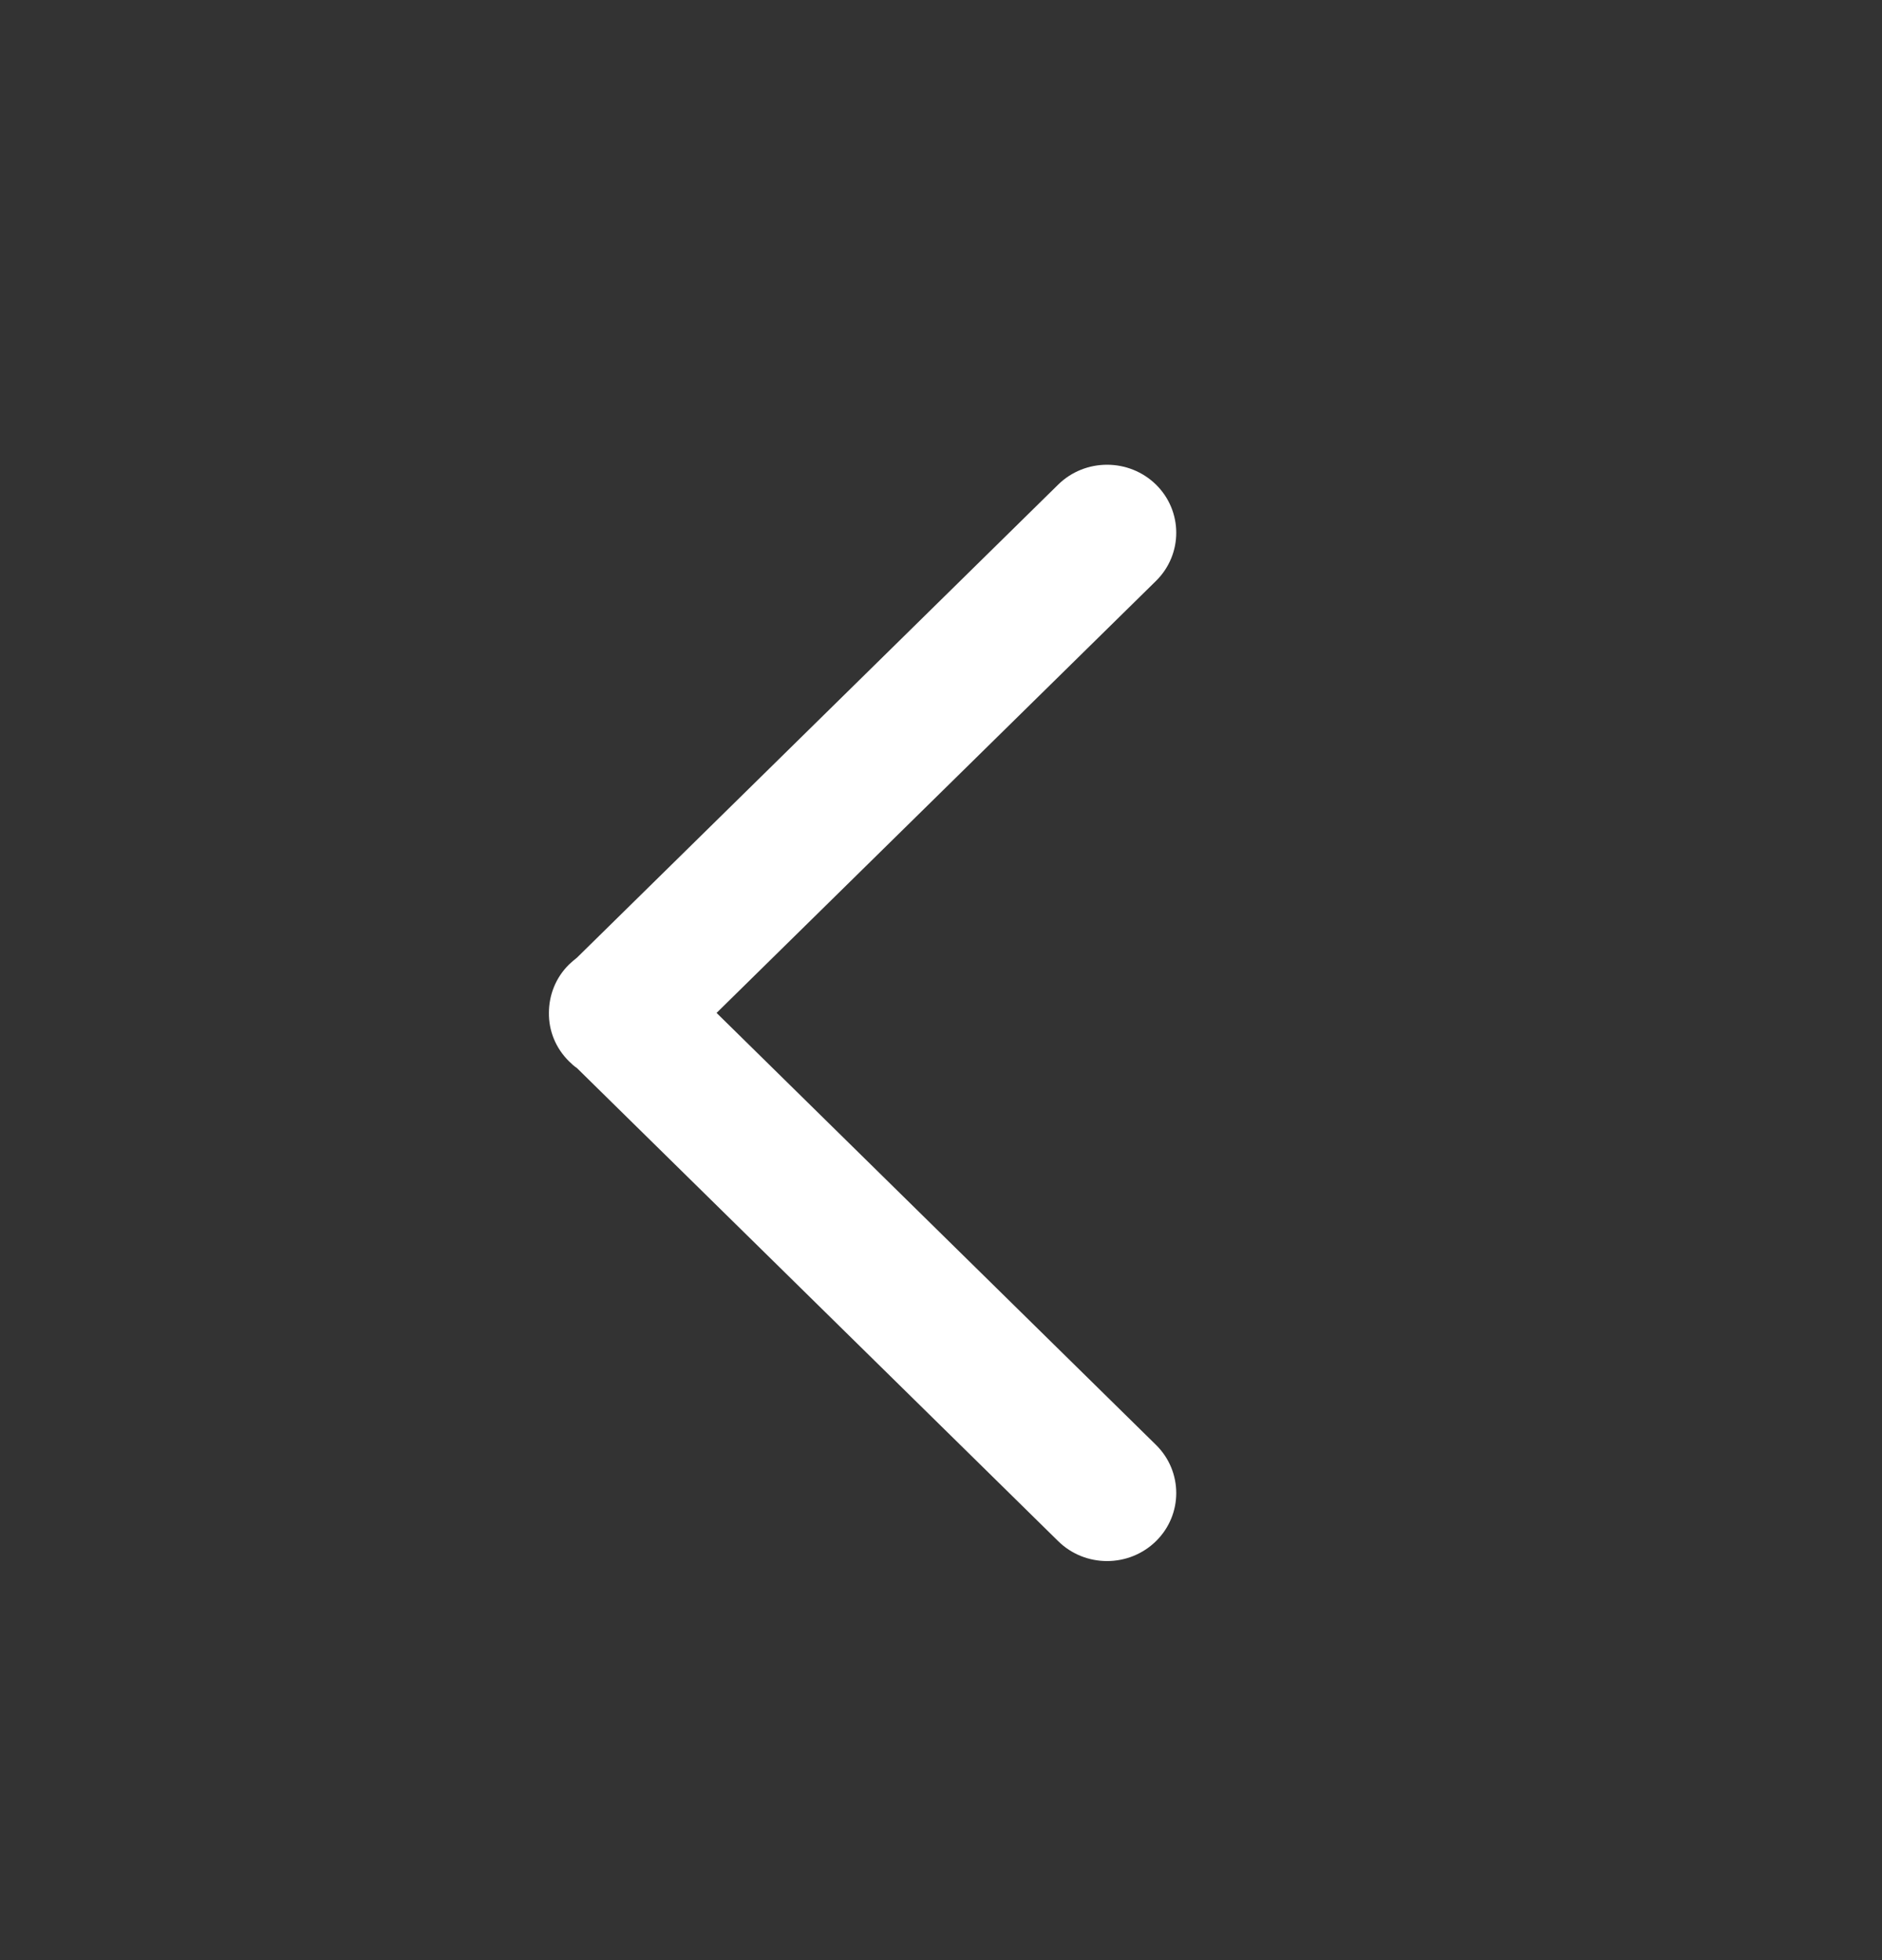<svg width="24" height="25" viewBox="0 0 24 25" fill="none" xmlns="http://www.w3.org/2000/svg">
<rect x="0" y="0" width="24" height="25" fill="#333333" stroke="none"/>
<g id="Frame">
<path id="Vector" d="M14.742 18.429L9.138 12.919L14.742 7.409C15.086 7.07 15.086 6.52 14.742 6.181C14.397 5.843 13.838 5.843 13.494 6.181L7.358 12.214C7.325 12.239 7.292 12.269 7.259 12.299C7.085 12.469 7 12.694 7 12.919C6.997 13.144 7.085 13.369 7.259 13.539C7.289 13.569 7.322 13.599 7.358 13.623L13.494 19.656C13.838 19.995 14.397 19.995 14.742 19.656C15.086 19.318 15.086 18.768 14.742 18.429Z" fill="white"/>
</g>
</svg>
